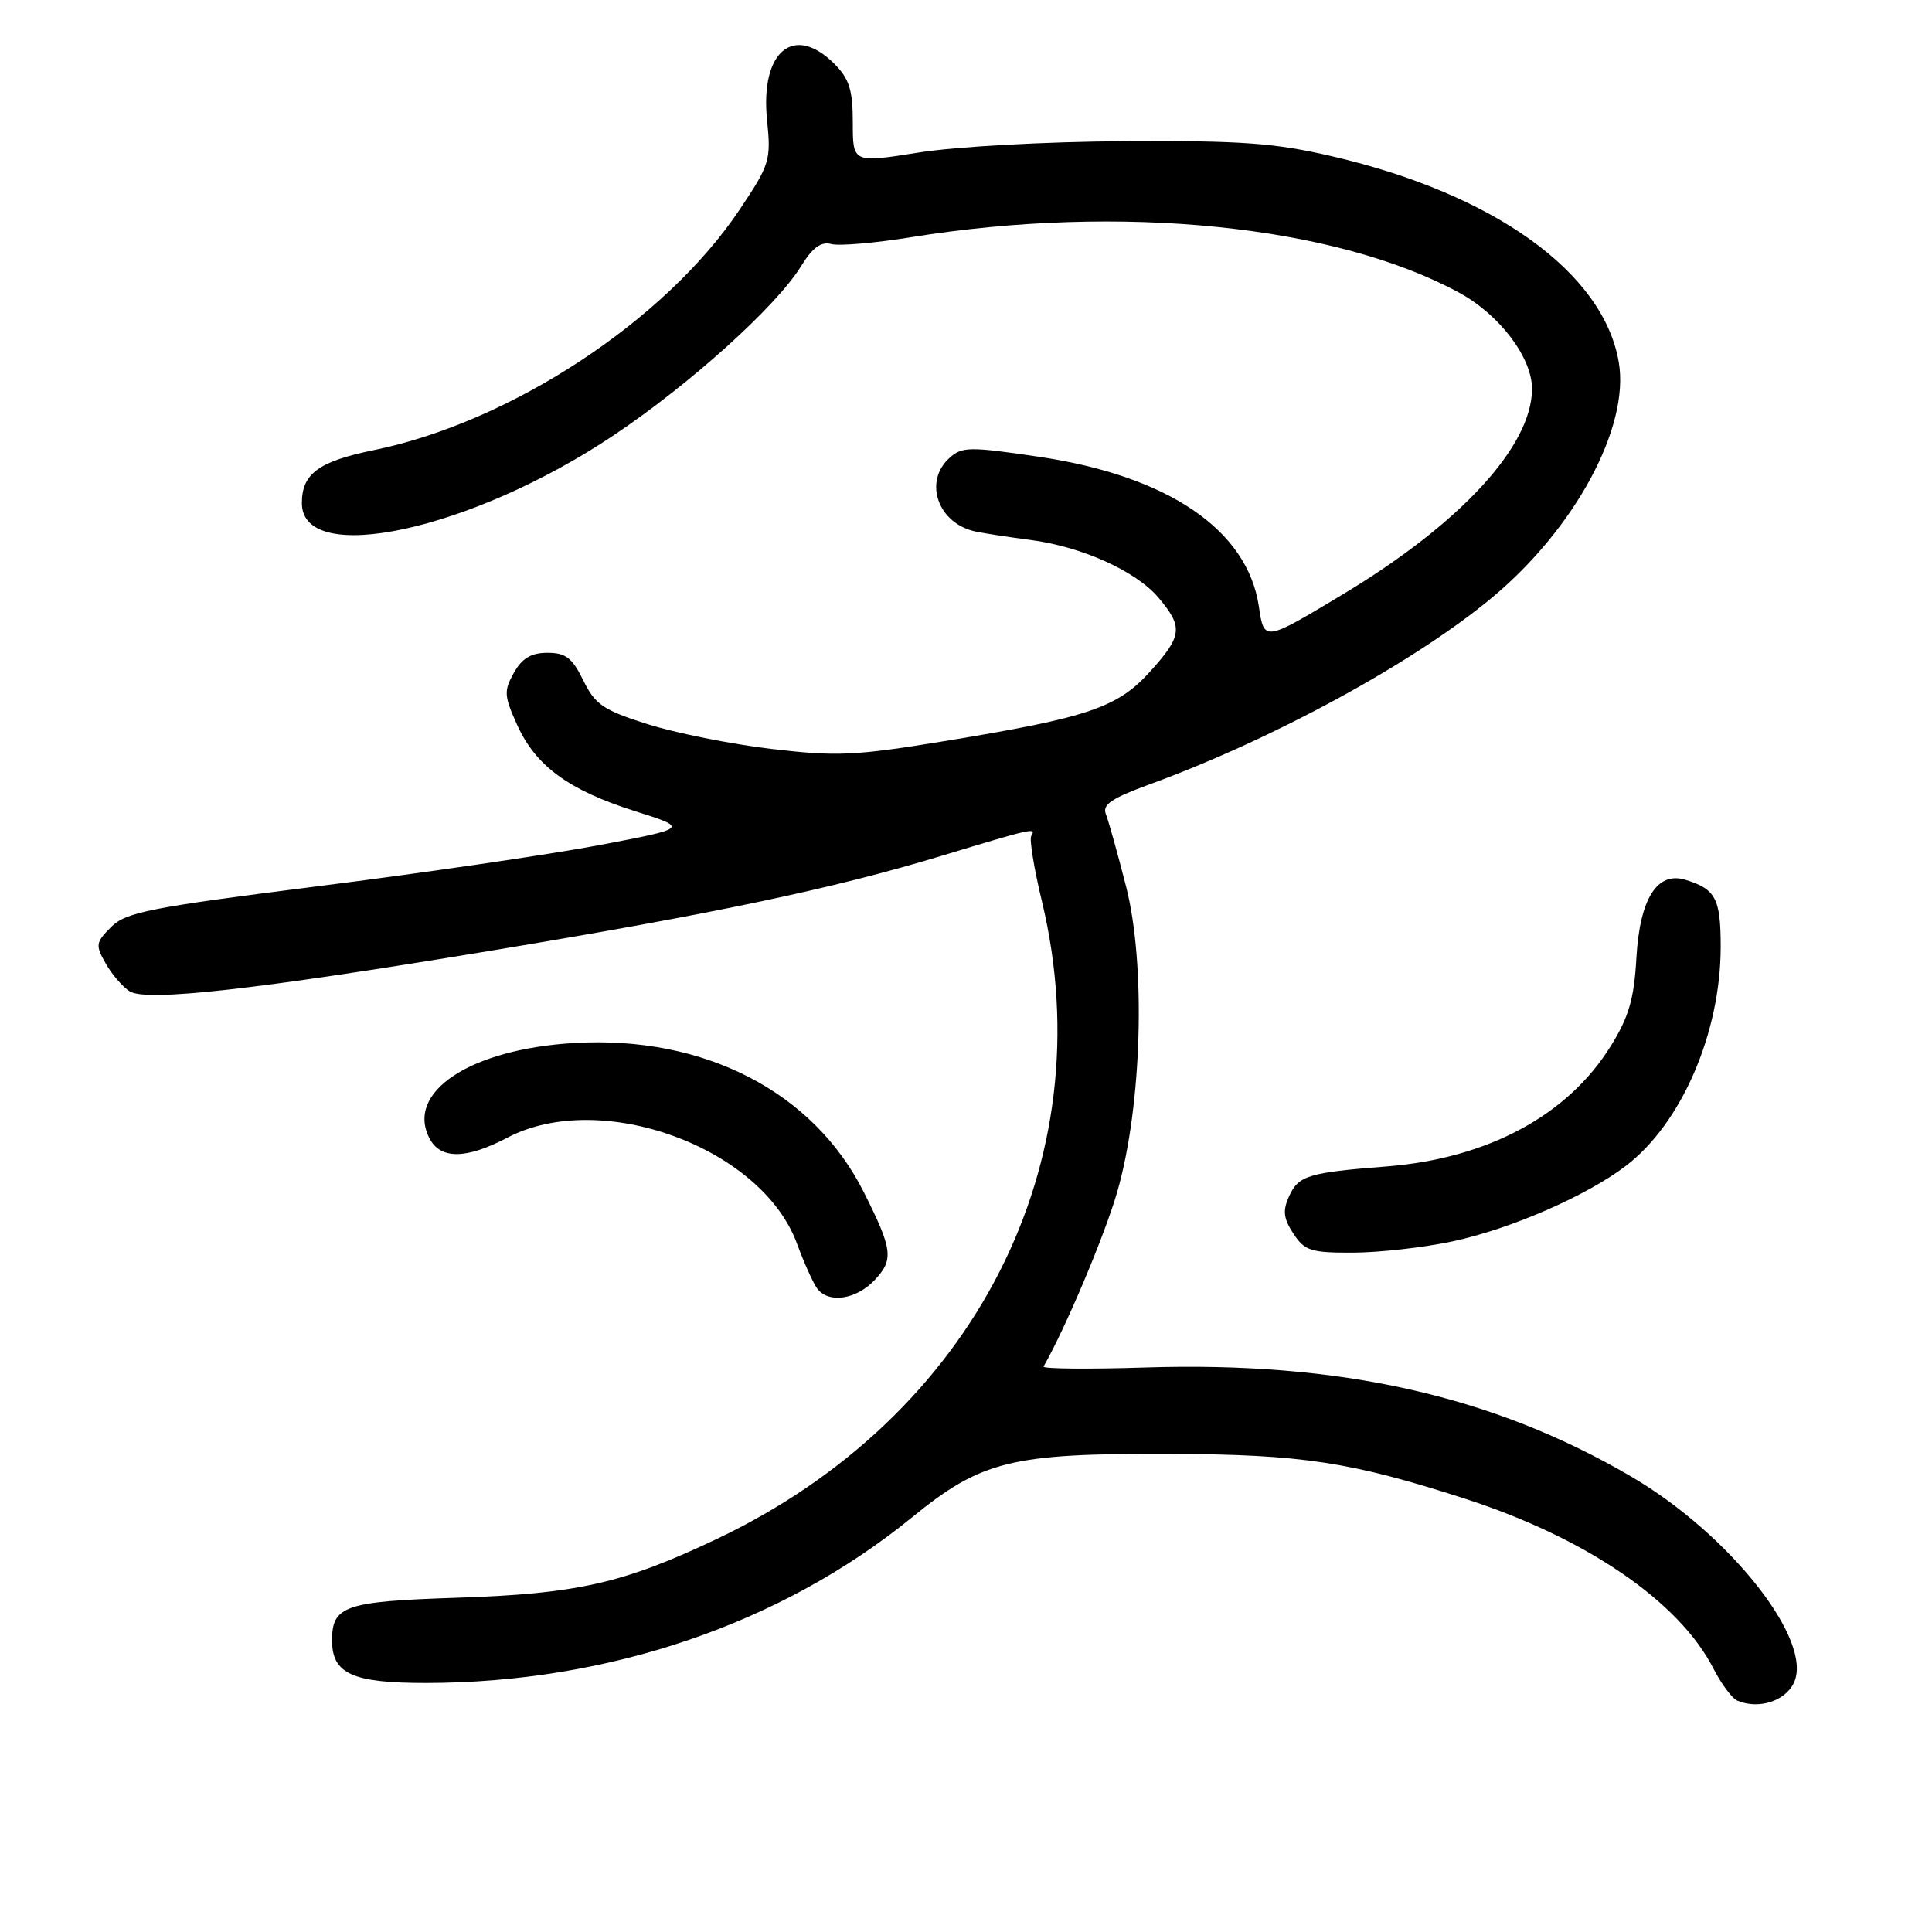 <?xml version="1.0" encoding="UTF-8" standalone="no"?>
<!DOCTYPE svg PUBLIC "-//W3C//DTD SVG 1.1//EN" "http://www.w3.org/Graphics/SVG/1.1/DTD/svg11.dtd" >
<svg xmlns="http://www.w3.org/2000/svg" xmlns:xlink="http://www.w3.org/1999/xlink" version="1.1" viewBox="0 0 256 256">
 <g >
 <path fill="currentColor"
d=" M 237.67 223.04 C 240.42 217.51 229.27 203.34 216.14 195.65 C 197.80 184.92 177.54 180.38 151.77 181.20 C 144.17 181.44 138.10 181.38 138.28 181.07 C 141.22 175.91 146.37 163.71 148.04 157.93 C 151.32 146.56 151.86 127.83 149.21 117.46 C 148.09 113.08 146.89 108.78 146.54 107.89 C 146.03 106.63 147.26 105.79 152.20 103.98 C 168.73 97.95 187.35 87.80 197.72 79.17 C 208.72 70.00 215.95 56.59 214.50 48.02 C 212.50 36.14 198.02 25.72 176.60 20.73 C 168.94 18.94 164.57 18.62 149.00 18.71 C 138.54 18.77 126.70 19.42 121.75 20.21 C 113.00 21.60 113.00 21.60 113.00 16.26 C 113.00 11.91 112.54 10.45 110.55 8.45 C 105.17 3.08 100.71 6.82 101.64 15.92 C 102.18 21.23 102.01 21.80 97.98 27.81 C 88.16 42.47 67.72 55.91 49.56 59.64 C 42.22 61.14 40.00 62.77 40.00 66.66 C 40.00 75.15 62.48 70.28 81.27 57.71 C 91.37 50.96 102.84 40.62 106.12 35.31 C 107.67 32.79 108.79 31.97 110.17 32.34 C 111.22 32.61 115.98 32.20 120.73 31.43 C 148.45 26.95 176.89 29.83 193.36 38.79 C 198.70 41.70 203.00 47.38 203.00 51.52 C 203.00 59.10 193.55 69.36 177.92 78.76 C 167.50 85.03 167.50 85.03 166.81 80.38 C 165.31 70.20 154.77 63.04 137.56 60.51 C 128.48 59.17 127.46 59.18 125.81 60.68 C 122.31 63.84 124.31 69.42 129.32 70.44 C 130.52 70.69 133.75 71.18 136.50 71.54 C 143.33 72.42 150.54 75.67 153.52 79.21 C 156.80 83.10 156.66 84.26 152.39 88.99 C 148.07 93.77 144.22 95.07 125.29 98.18 C 113.26 100.15 110.85 100.26 102.18 99.23 C 96.86 98.60 89.48 97.12 85.79 95.95 C 79.92 94.09 78.86 93.36 77.29 90.16 C 75.83 87.17 74.96 86.50 72.54 86.50 C 70.38 86.50 69.18 87.21 68.09 89.15 C 66.75 91.54 66.79 92.20 68.50 96.00 C 70.97 101.49 75.32 104.68 84.10 107.47 C 91.26 109.73 91.26 109.73 79.38 111.99 C 72.85 113.22 56.12 115.67 42.22 117.42 C 19.85 120.25 16.69 120.87 14.73 122.83 C 12.68 124.88 12.62 125.23 14.01 127.67 C 14.83 129.12 16.26 130.78 17.19 131.36 C 19.42 132.75 33.90 131.13 64.81 126.01 C 94.67 121.07 110.30 117.78 124.70 113.42 C 136.91 109.72 137.35 109.62 136.64 110.77 C 136.38 111.19 137.02 115.13 138.08 119.52 C 146.32 153.97 129.10 187.71 95.00 203.91 C 82.58 209.81 76.49 211.19 60.50 211.71 C 45.69 212.20 44.00 212.77 44.00 217.36 C 44.00 221.78 46.68 223.00 56.40 223.00 C 80.60 222.99 103.51 215.18 120.83 201.07 C 130.07 193.54 134.00 192.57 155.00 192.65 C 172.47 192.71 178.94 193.69 194.04 198.56 C 210.16 203.76 222.51 212.20 227.06 221.13 C 228.10 223.15 229.52 225.06 230.22 225.35 C 233.01 226.52 236.48 225.44 237.67 223.04 Z  M 115.92 169.59 C 118.45 166.89 118.28 165.57 114.46 157.97 C 107.78 144.66 93.31 137.20 76.13 138.20 C 62.29 139.00 53.64 144.73 56.95 150.91 C 58.41 153.64 61.82 153.59 67.22 150.75 C 79.59 144.25 100.88 152.01 105.59 164.75 C 106.55 167.36 107.77 170.06 108.29 170.75 C 109.82 172.75 113.47 172.20 115.92 169.59 Z  M 192.41 164.50 C 200.11 162.87 210.19 158.48 215.44 154.48 C 222.81 148.86 228.00 136.85 228.00 125.44 C 228.00 119.06 227.34 117.81 223.33 116.58 C 219.57 115.43 217.28 119.09 216.83 126.94 C 216.53 132.33 215.83 134.75 213.45 138.58 C 207.76 147.79 197.12 153.51 183.72 154.56 C 173.37 155.37 172.06 155.77 170.82 158.49 C 169.94 160.42 170.06 161.44 171.38 163.46 C 172.87 165.73 173.70 166.00 179.27 165.98 C 182.70 165.97 188.61 165.31 192.41 164.50 Z "/>
</g>
</svg>
